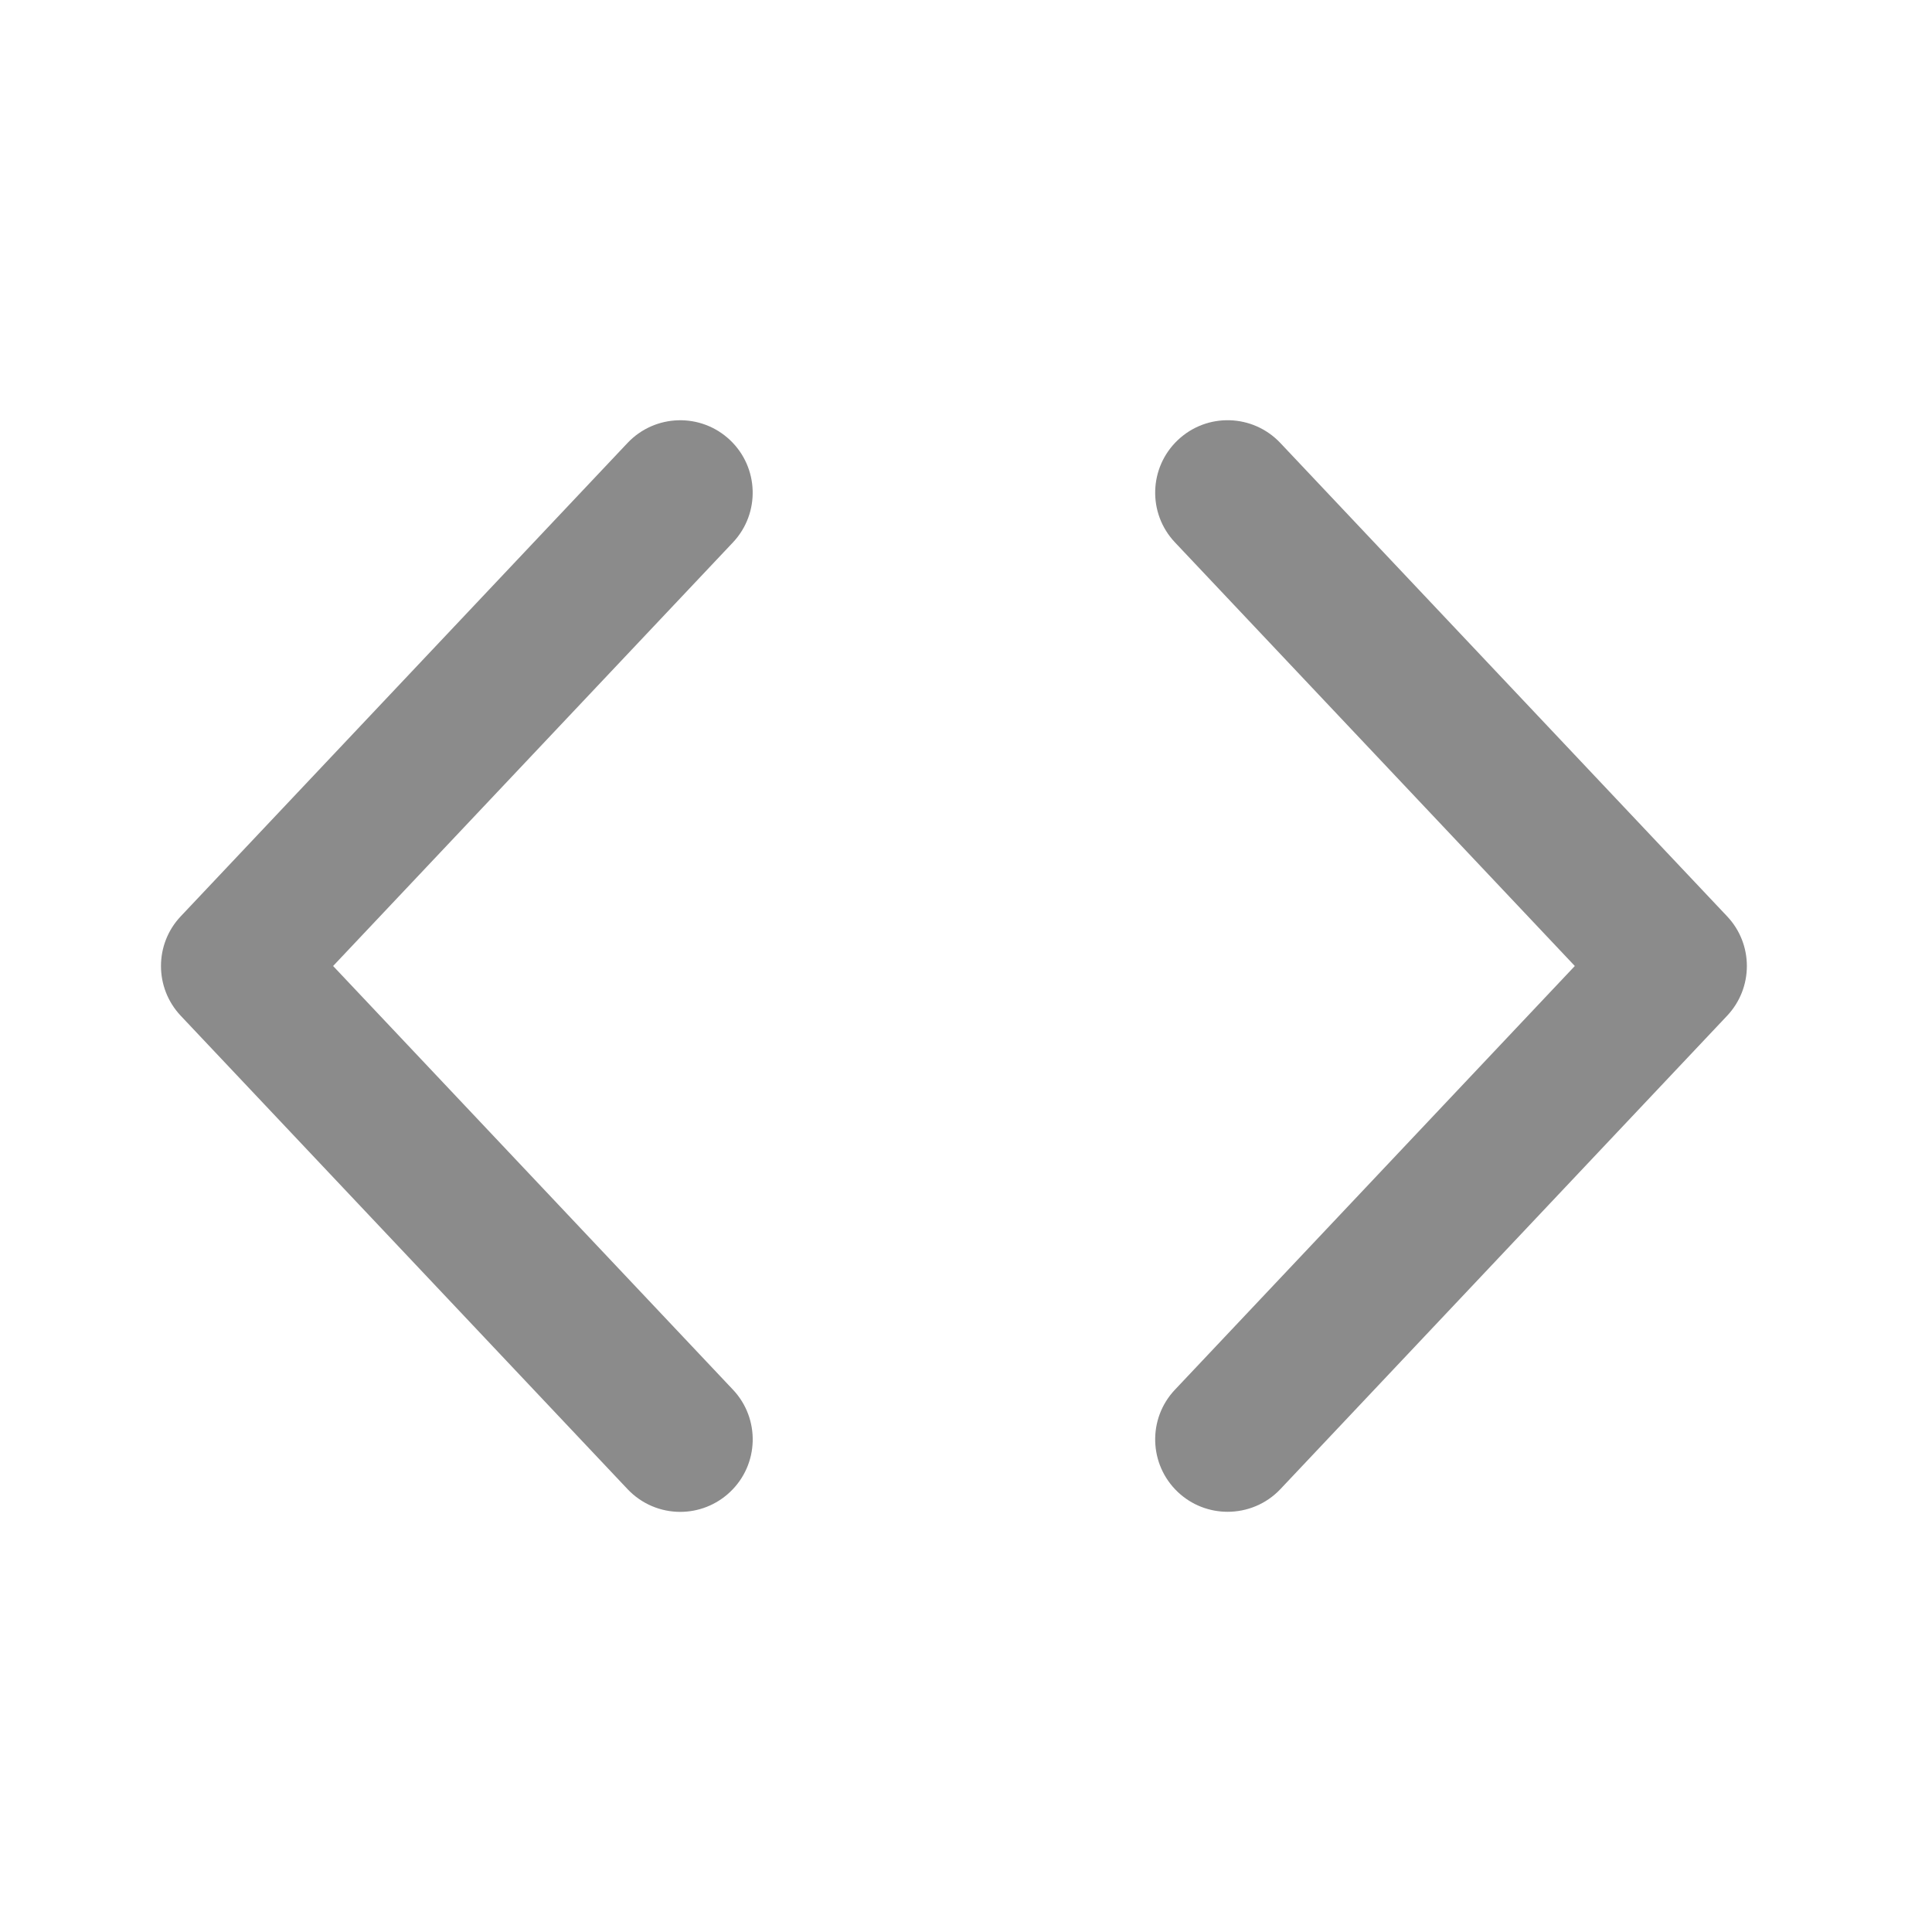 <svg width="24" height="24" viewBox="0 0 24 24" fill="none" xmlns="http://www.w3.org/2000/svg">
<path d="M21.455 11.383L15.905 5.503C15.563 5.141 14.994 5.124 14.632 5.466C14.271 5.807 14.254 6.377 14.596 6.738L19.563 12L14.596 17.263C14.254 17.624 14.271 18.194 14.632 18.535C14.806 18.699 15.028 18.78 15.25 18.78C15.489 18.78 15.728 18.686 15.905 18.499L21.455 12.618C21.782 12.271 21.782 11.729 21.455 11.383Z" fill="#8B8B8B"/>
<path d="M9.105 17.263L4.138 12L9.105 6.738C9.446 6.376 9.429 5.807 9.068 5.466C8.707 5.125 8.137 5.141 7.795 5.503L2.245 11.383C1.918 11.729 1.918 12.271 2.245 12.618L7.796 18.499C7.973 18.686 8.211 18.781 8.45 18.781C8.672 18.781 8.894 18.699 9.068 18.535C9.43 18.194 9.446 17.624 9.105 17.263Z" fill="#8B8B8B"/>
</svg>
